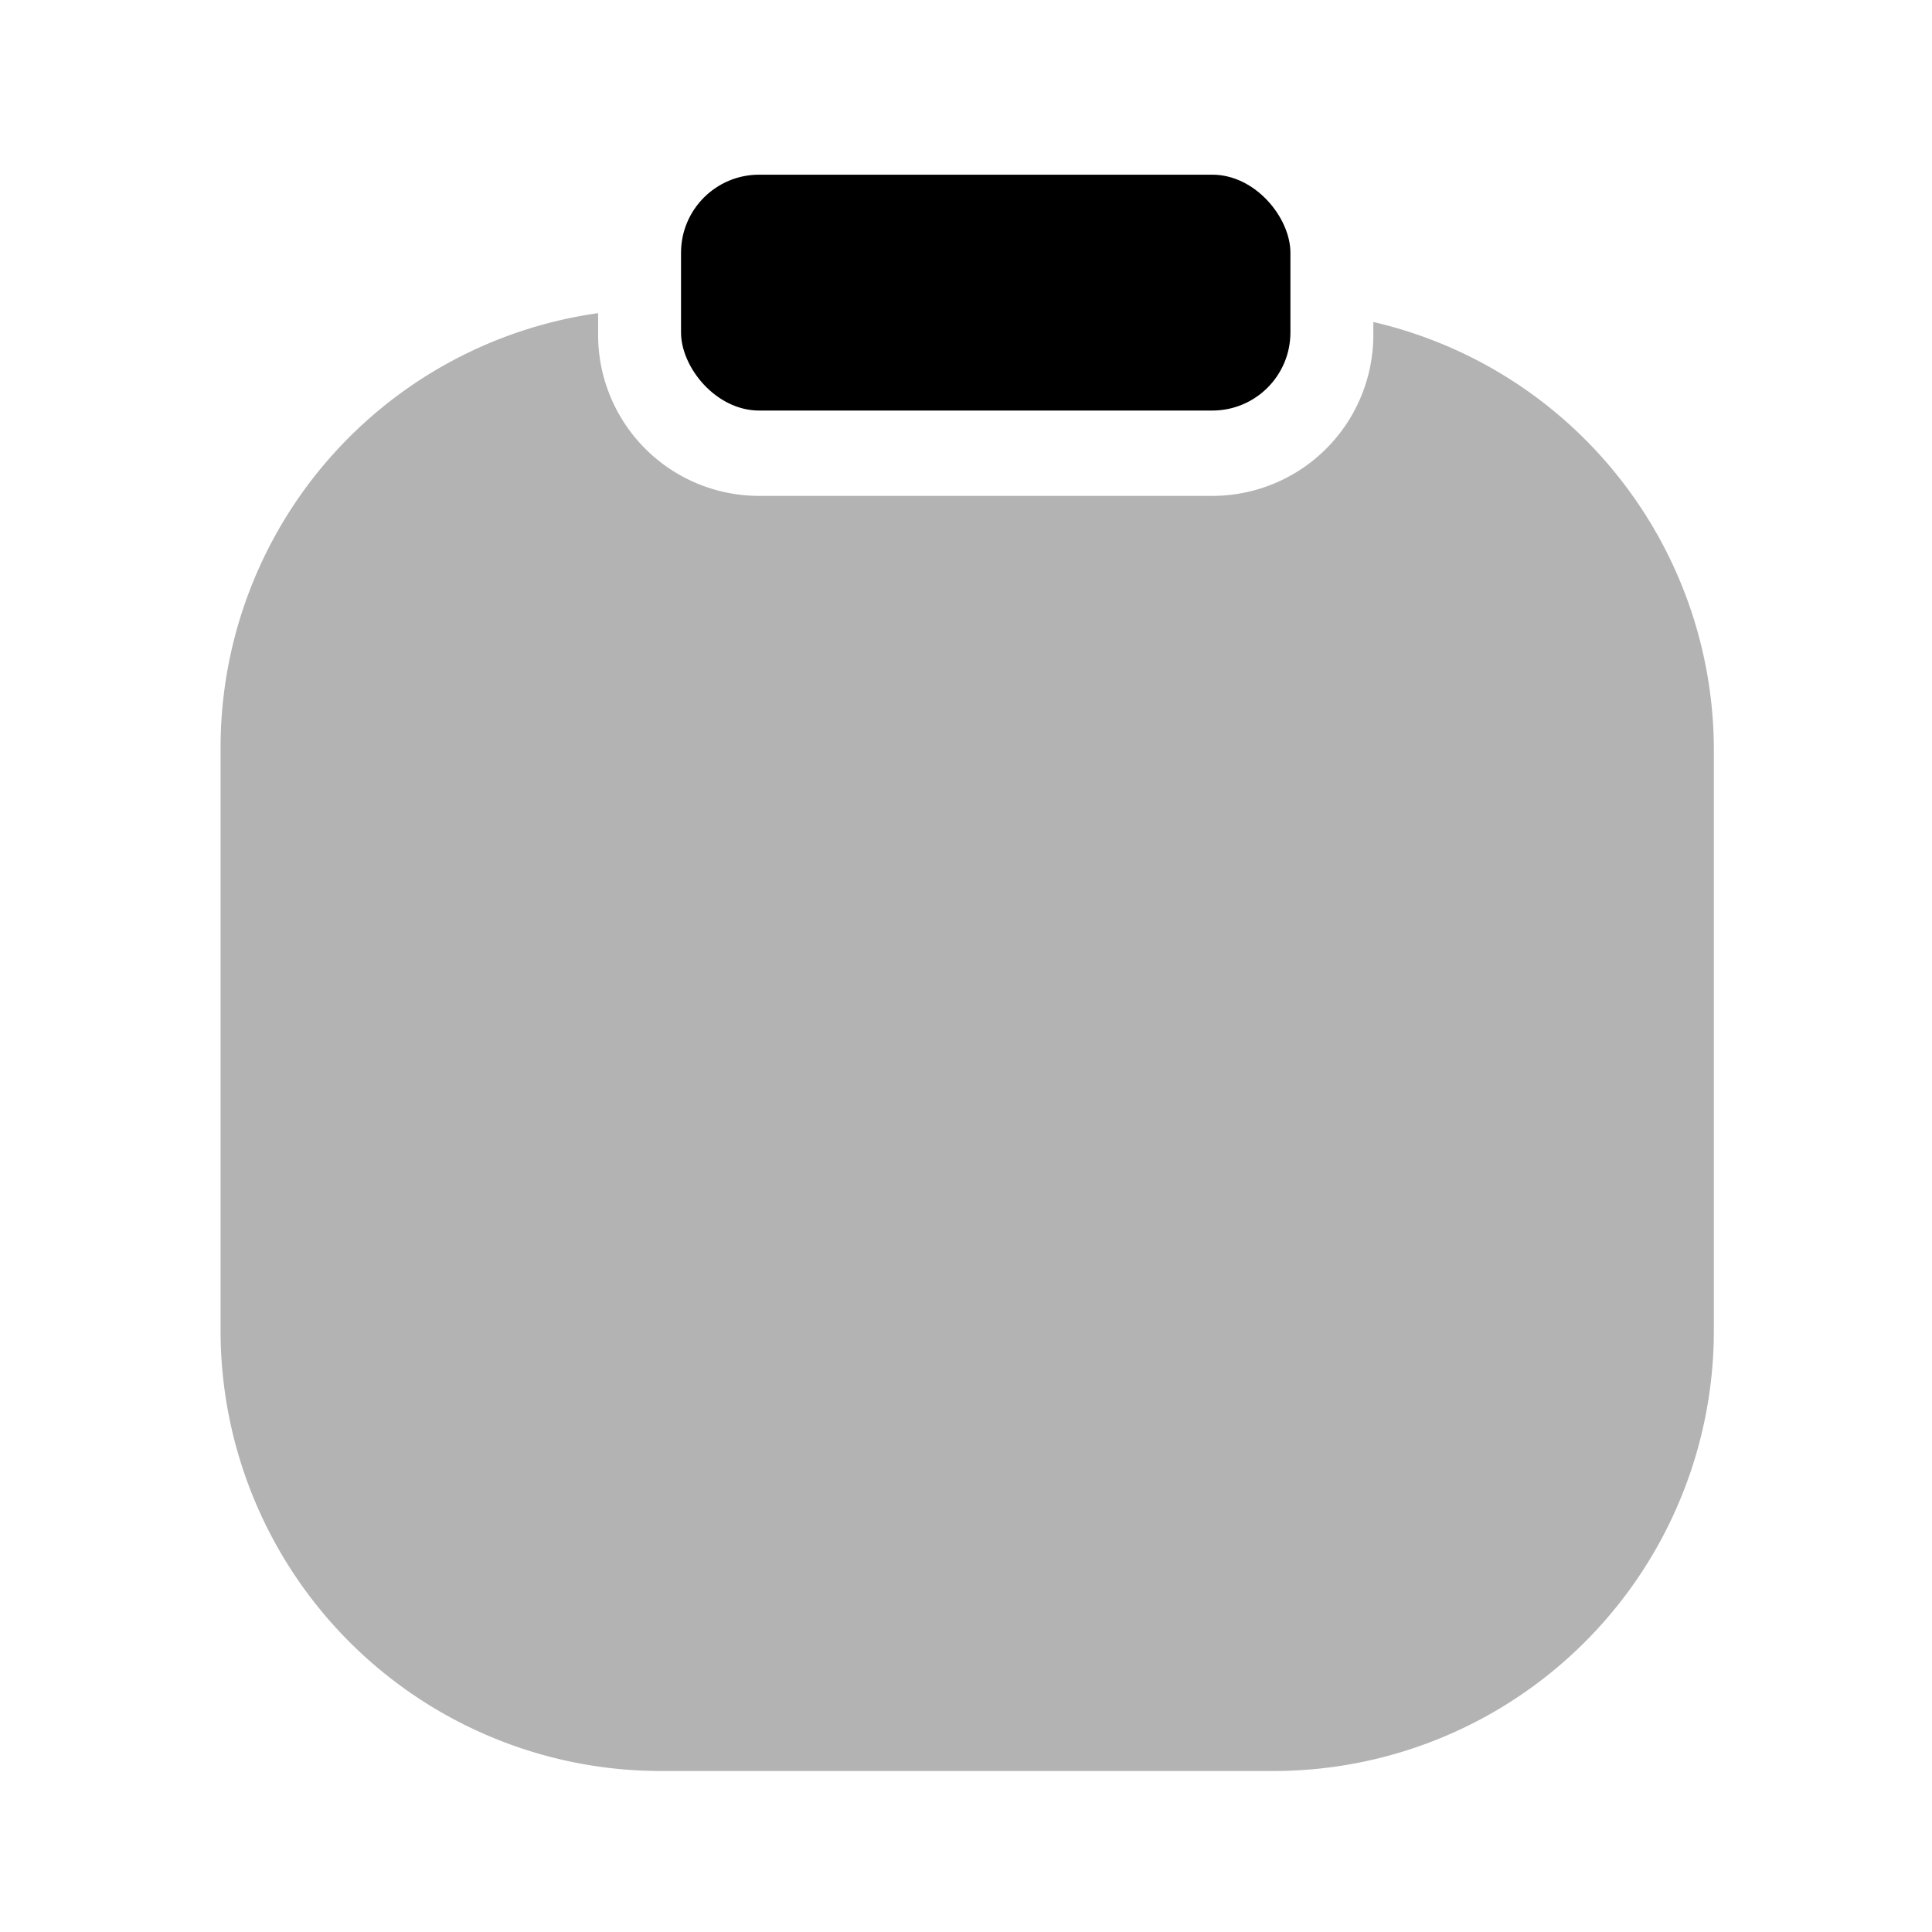 <svg xmlns="http://www.w3.org/2000/svg" viewBox="0 0 24 24"><defs><style>.cls-1{opacity:0.3;}</style></defs><g id="files-folders"><g id="tablet"><rect x="8.46" y="2.17" width="7.57" height="2.93" rx="0.97"/><path class="cls-1" d="M17.06,4v.16a2,2,0,0,1-2,2H9.43a2,2,0,0,1-2-2V3.89A5.45,5.45,0,0,0,2.74,9.28v7.25A5.47,5.47,0,0,0,8.21,22h7.61a5.47,5.47,0,0,0,5.47-5.47V9.28A5.46,5.46,0,0,0,17.06,4Z"/></g></g></svg>